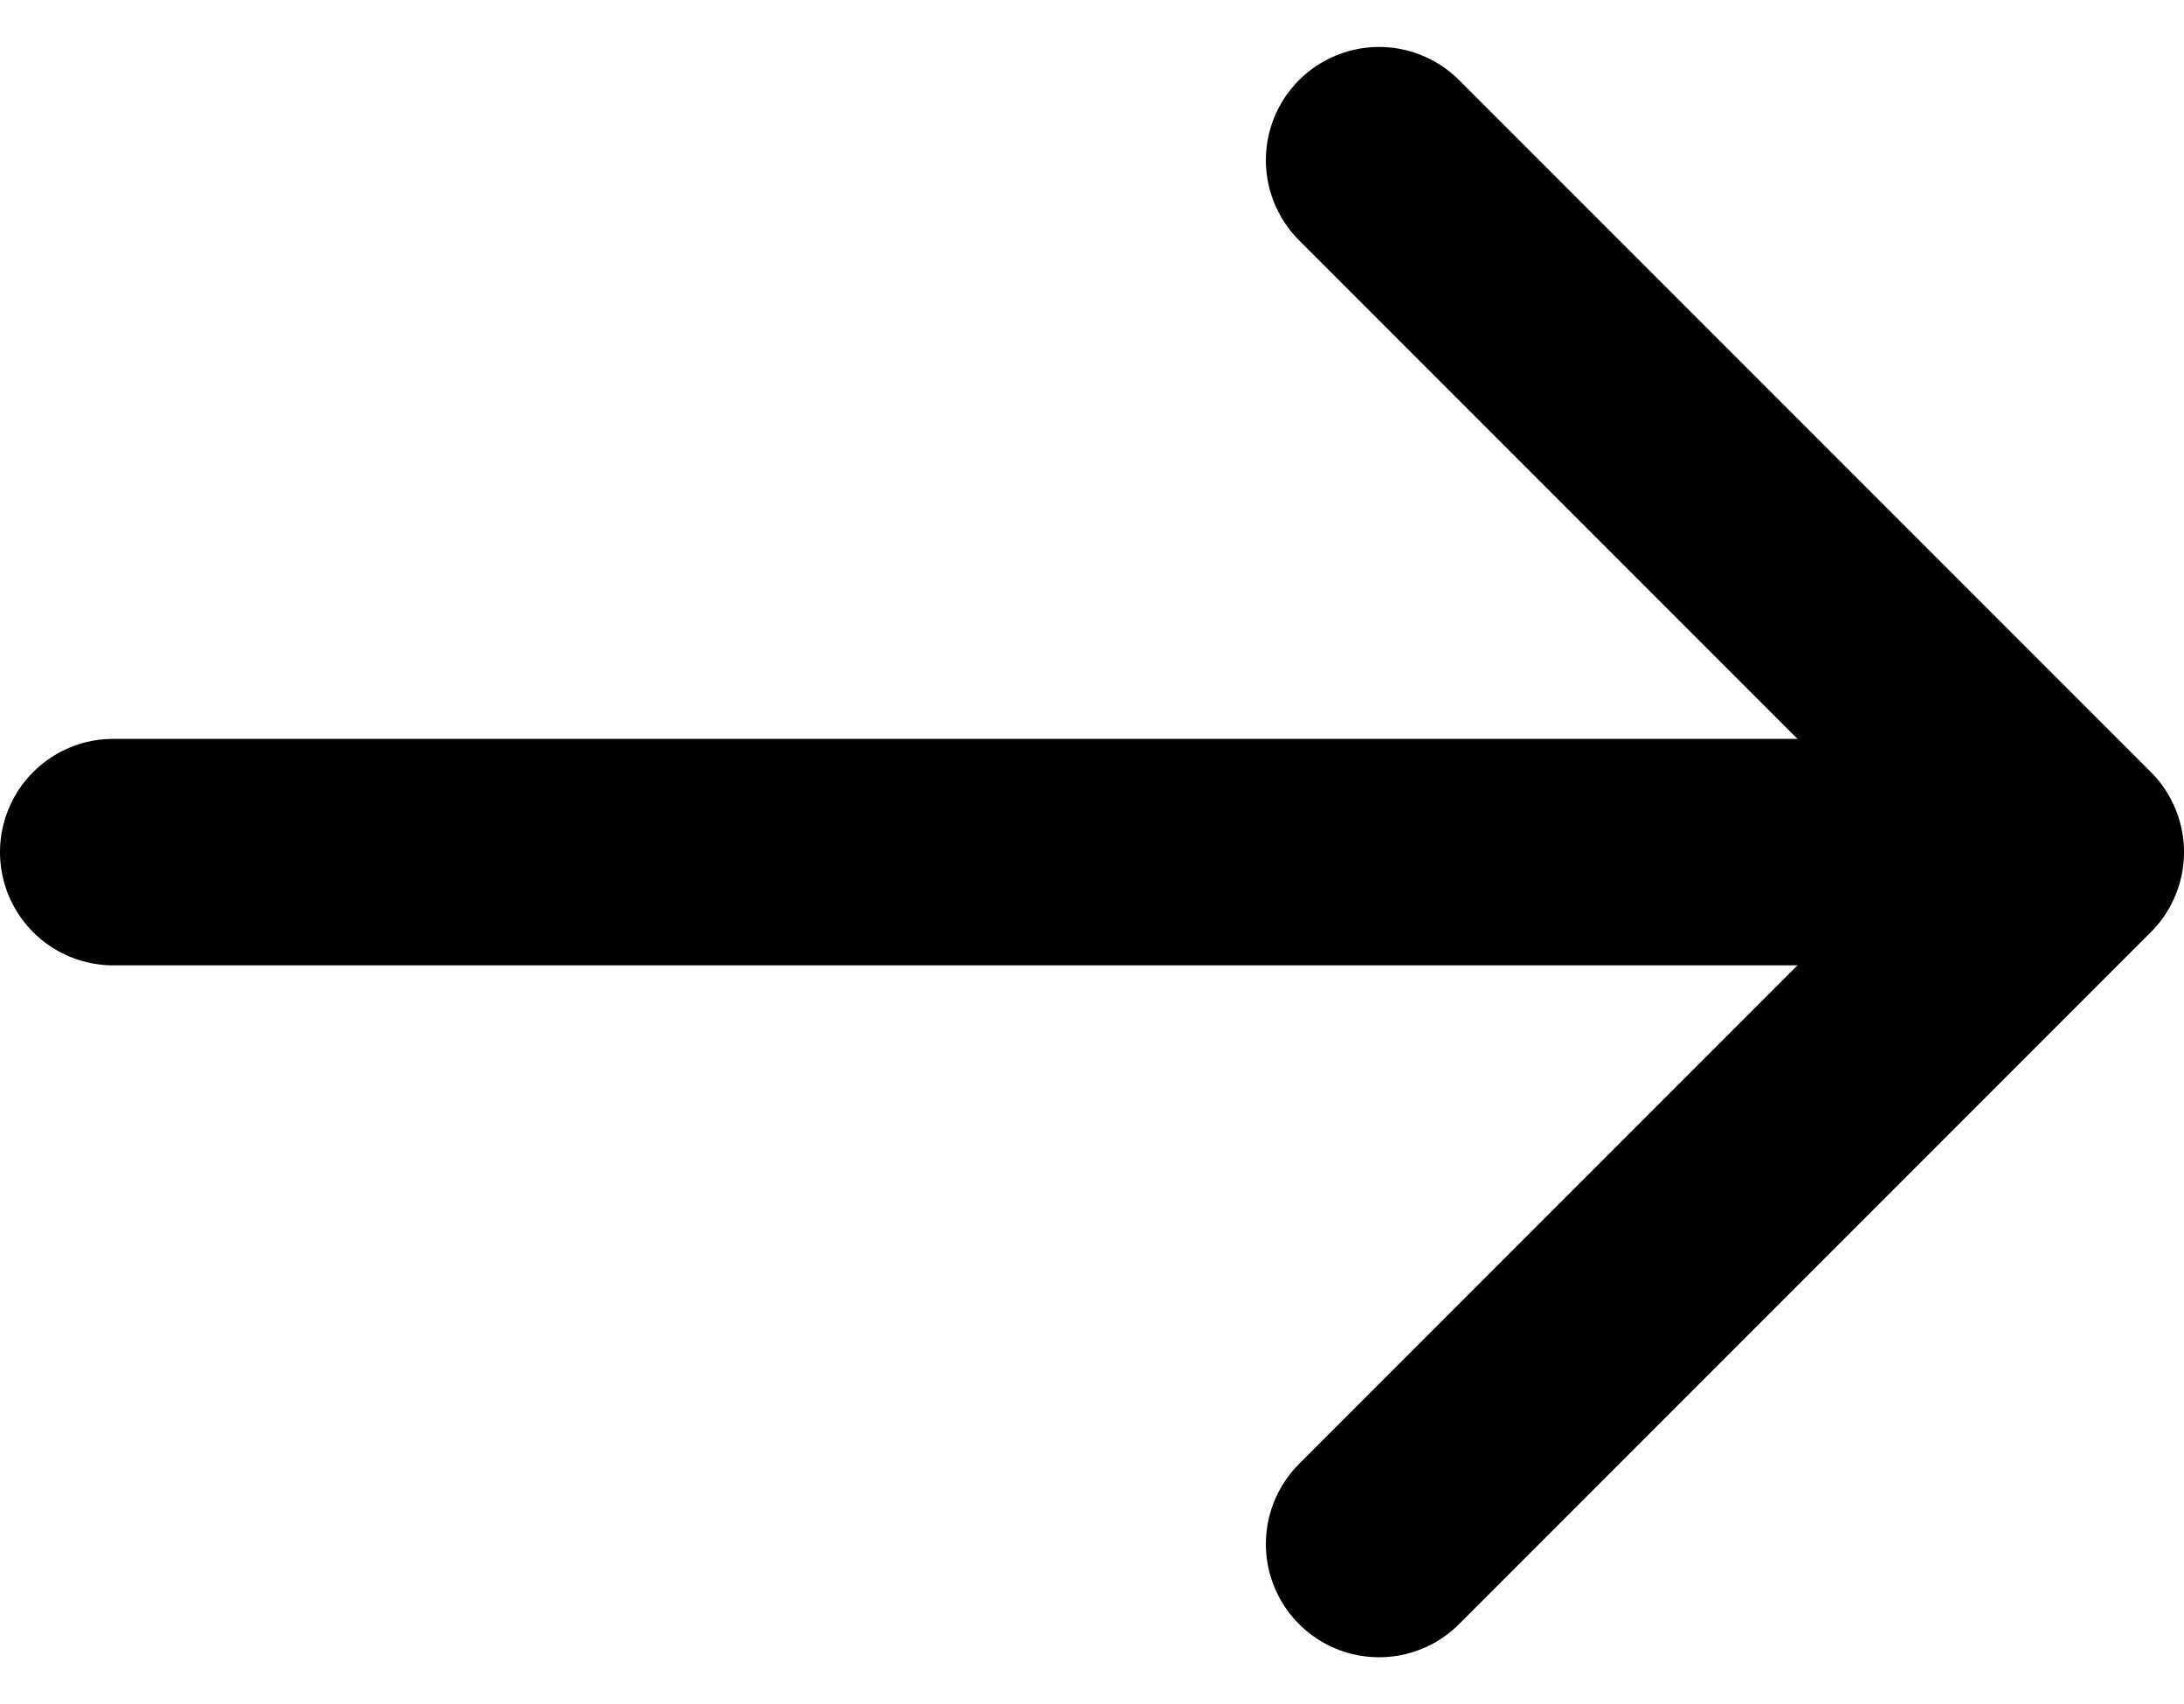 <svg xmlns="http://www.w3.org/2000/svg" width="14.47" height="11.288" viewBox="0 0 14.47 11.288"><g transform="translate(0.75 1.061)"><path d="M18,21.166l4.583-4.583L18,12" transform="translate(-9.613 -12)" fill="none" stroke="#000" stroke-linecap="round" stroke-linejoin="round" stroke-width="1.5"/><path d="M12,18H23.6" transform="translate(-12 -13.417)" fill="none" stroke="#000" stroke-linecap="round" stroke-linejoin="round" stroke-width="1.5"/></g></svg>